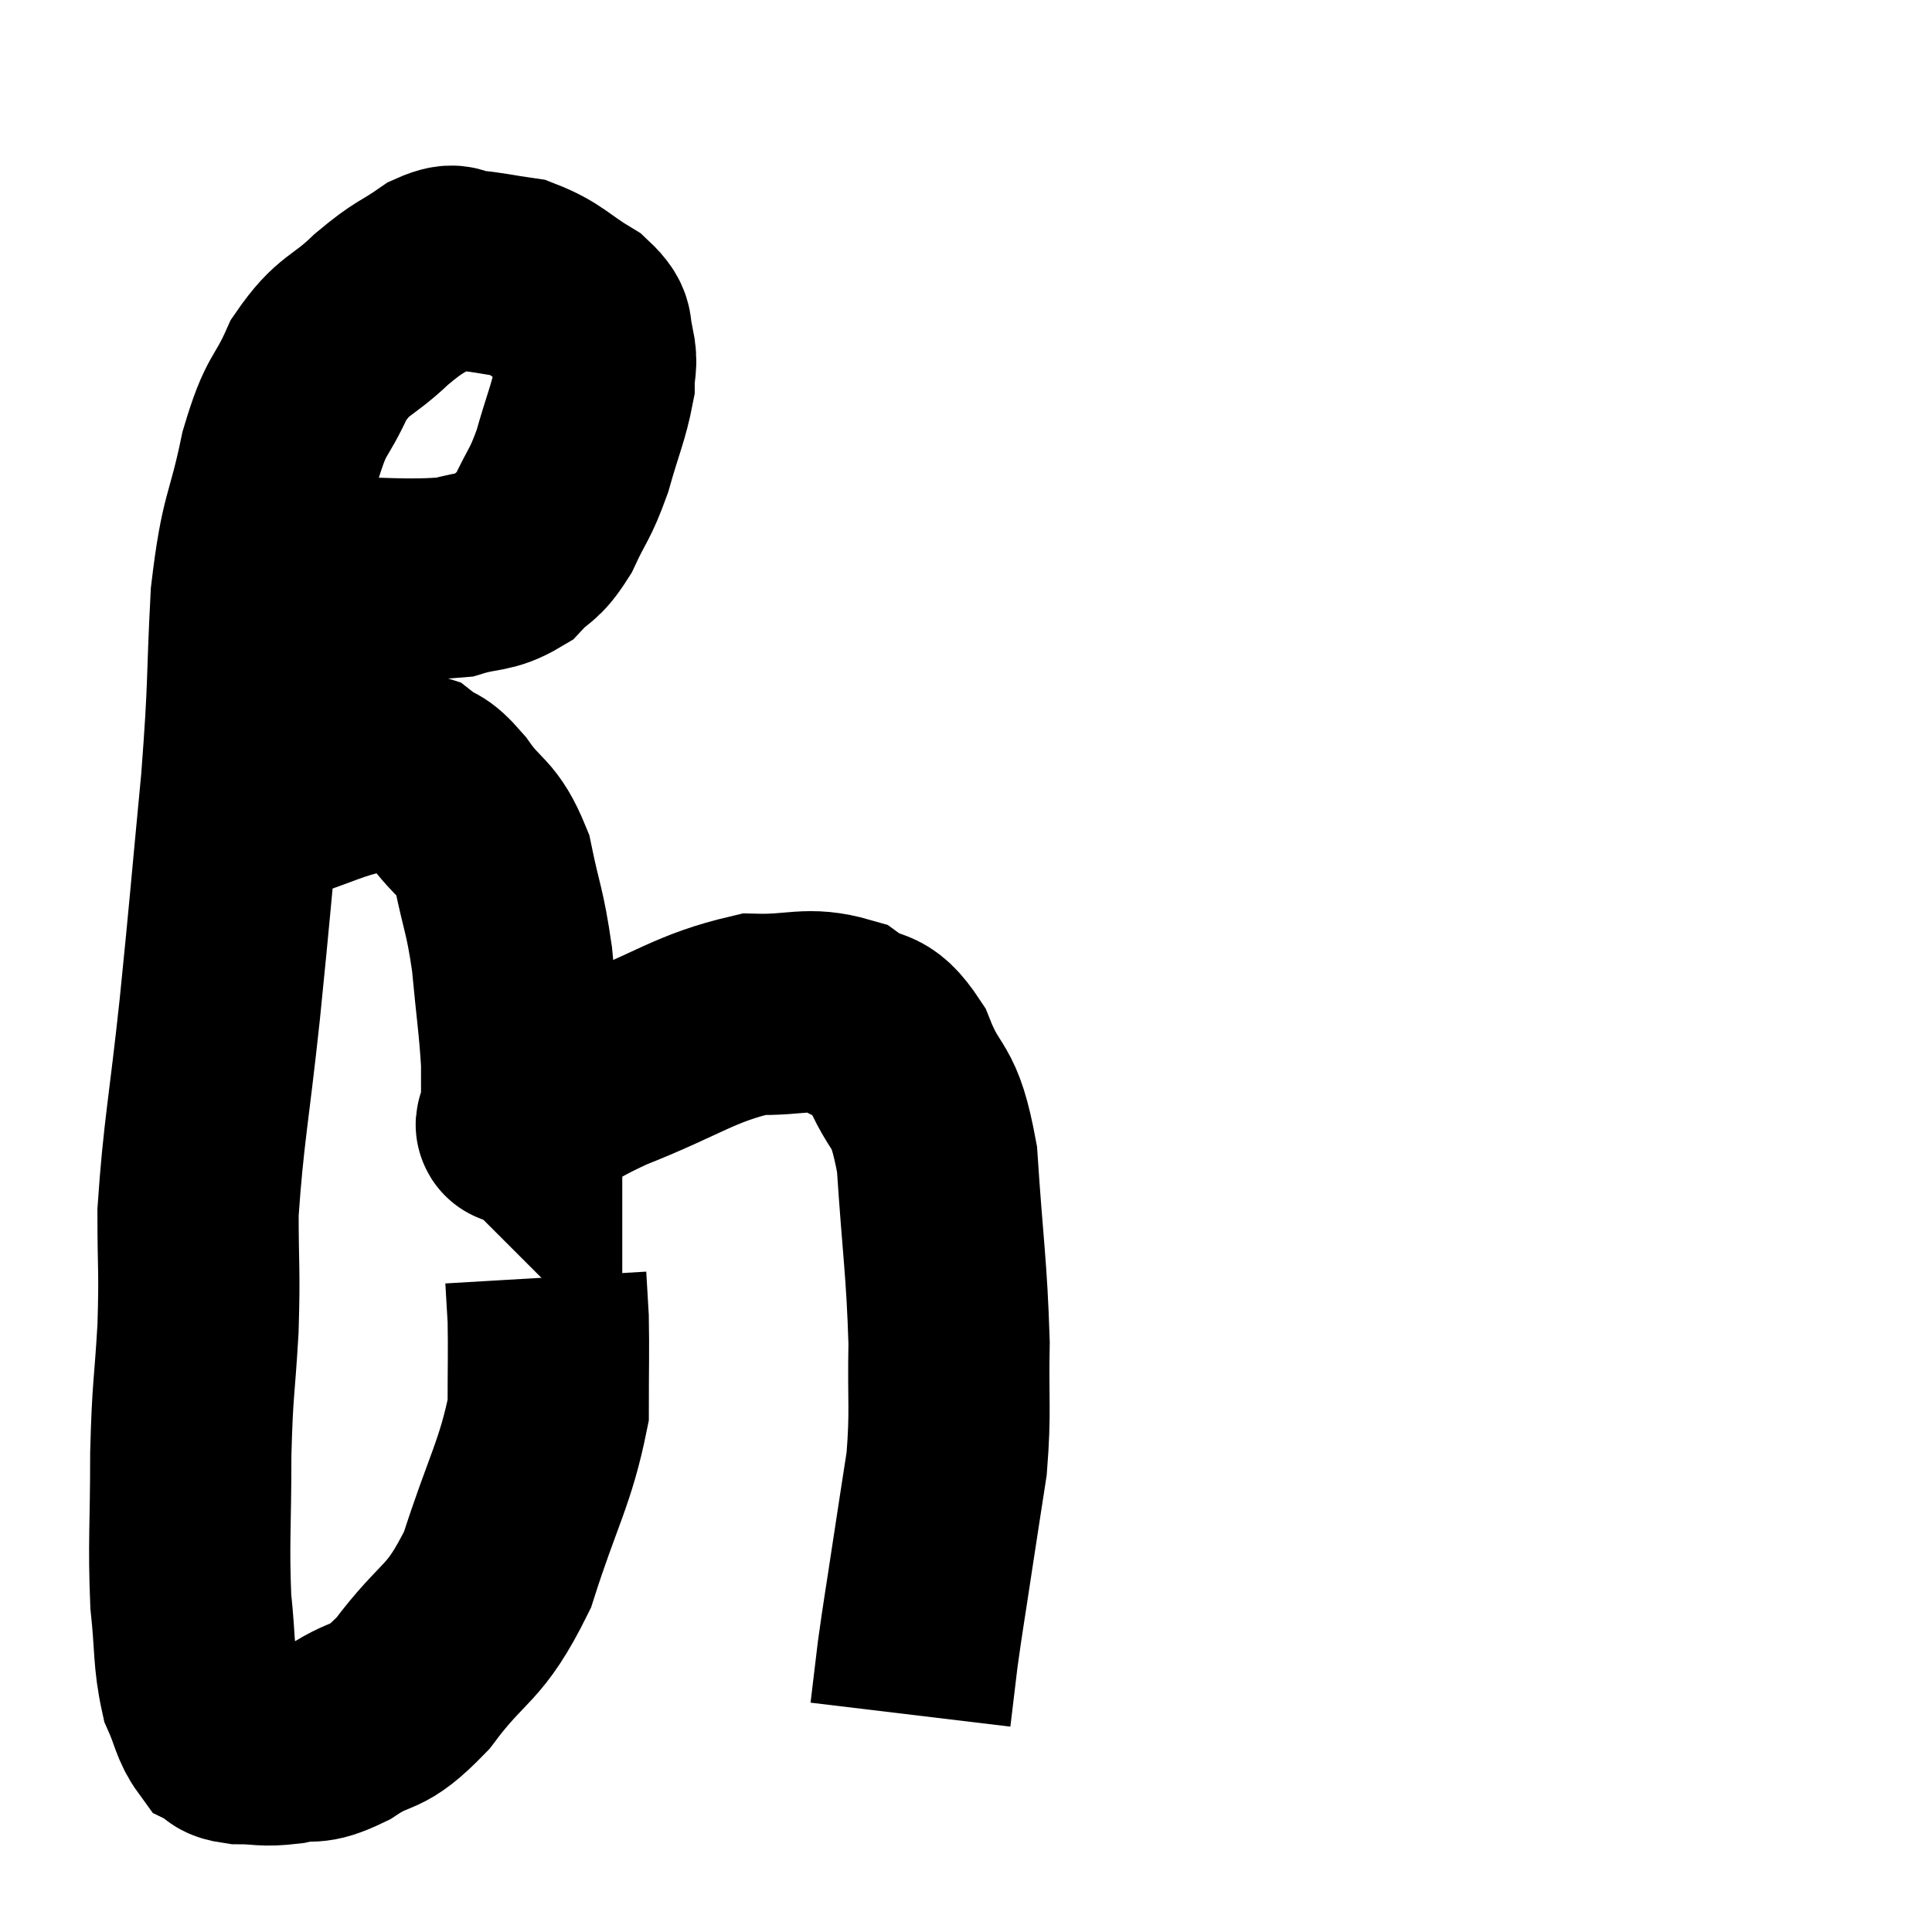 <svg width="48" height="48" viewBox="0 0 48 48" xmlns="http://www.w3.org/2000/svg"><path d="M 7.08 13.8 C 7.44 14.07, 6.75 14.205, 7.8 14.34 C 9.54 14.34, 10.065 14.445, 11.28 14.34 C 11.97 14.13, 12.105 14.25, 12.66 13.92 C 13.08 13.47, 13.11 13.635, 13.5 13.02 C 13.86 12.24, 13.905 12.33, 14.22 11.46 C 14.49 10.5, 14.625 10.245, 14.76 9.54 C 14.76 9.09, 14.85 9.075, 14.76 8.64 C 14.58 8.22, 14.865 8.235, 14.4 7.8 C 13.65 7.35, 13.59 7.17, 12.9 6.9 C 12.27 6.81, 12.15 6.765, 11.64 6.72 C 11.25 6.72, 11.4 6.48, 10.86 6.72 C 10.17 7.2, 10.215 7.065, 9.48 7.68 C 8.7 8.43, 8.55 8.265, 7.92 9.18 C 7.44 10.26, 7.38 9.93, 6.96 11.34 C 6.6 13.08, 6.48 12.795, 6.24 14.82 C 6.12 17.13, 6.195 16.875, 6 19.44 C 5.73 22.26, 5.73 22.41, 5.46 25.08 C 5.19 27.6, 5.055 28.14, 4.92 30.12 C 4.92 31.56, 4.965 31.5, 4.92 33 C 4.83 34.56, 4.785 34.425, 4.74 36.12 C 4.74 37.95, 4.68 38.31, 4.74 39.78 C 4.86 40.89, 4.8 41.175, 4.98 42 C 5.22 42.54, 5.22 42.75, 5.46 43.08 C 5.7 43.2, 5.52 43.26, 5.94 43.32 C 6.54 43.32, 6.51 43.395, 7.14 43.32 C 7.8 43.17, 7.68 43.395, 8.46 43.02 C 9.36 42.42, 9.285 42.825, 10.26 41.82 C 11.31 40.41, 11.52 40.695, 12.36 39 C 12.99 37.02, 13.305 36.6, 13.62 35.04 C 13.62 33.9, 13.635 33.585, 13.62 32.76 C 13.59 32.25, 13.575 31.995, 13.56 31.74 L 13.56 31.74" fill="none" stroke="black" stroke-width="5"></path><path d="M 6.84 19.92 C 7.95 19.56, 8.205 19.38, 9.06 19.2 C 9.66 19.2, 9.75 19.035, 10.26 19.2 C 10.68 19.53, 10.605 19.29, 11.1 19.86 C 11.67 20.67, 11.835 20.49, 12.24 21.48 C 12.48 22.65, 12.54 22.59, 12.72 23.82 C 12.84 25.11, 12.9 25.425, 12.96 26.4 C 12.96 27.06, 12.96 27.39, 12.96 27.72 C 12.96 27.72, 12.96 27.72, 12.96 27.72 C 12.96 27.72, 12.93 27.69, 12.96 27.72 C 13.02 27.78, 12.555 28.11, 13.08 27.84 C 14.07 27.24, 13.65 27.3, 15.06 26.64 C 16.89 25.92, 17.25 25.545, 18.72 25.2 C 19.83 25.23, 20.055 25.005, 20.94 25.26 C 21.6 25.74, 21.675 25.335, 22.26 26.22 C 22.77 27.51, 22.95 27.015, 23.28 28.8 C 23.43 31.08, 23.52 31.47, 23.58 33.36 C 23.55 34.86, 23.625 35.025, 23.52 36.36 C 23.34 37.53, 23.34 37.515, 23.16 38.7 C 22.98 39.9, 22.935 40.125, 22.8 41.1 C 22.71 41.85, 22.665 42.225, 22.62 42.6 C 22.62 42.6, 22.62 42.6, 22.62 42.6 C 22.62 42.6, 22.62 42.6, 22.62 42.6 C 22.62 42.6, 22.62 42.6, 22.62 42.6 C 22.62 42.6, 22.62 42.6, 22.62 42.6 L 22.62 42.6" fill="none" stroke="black" stroke-width="5"></path></svg>